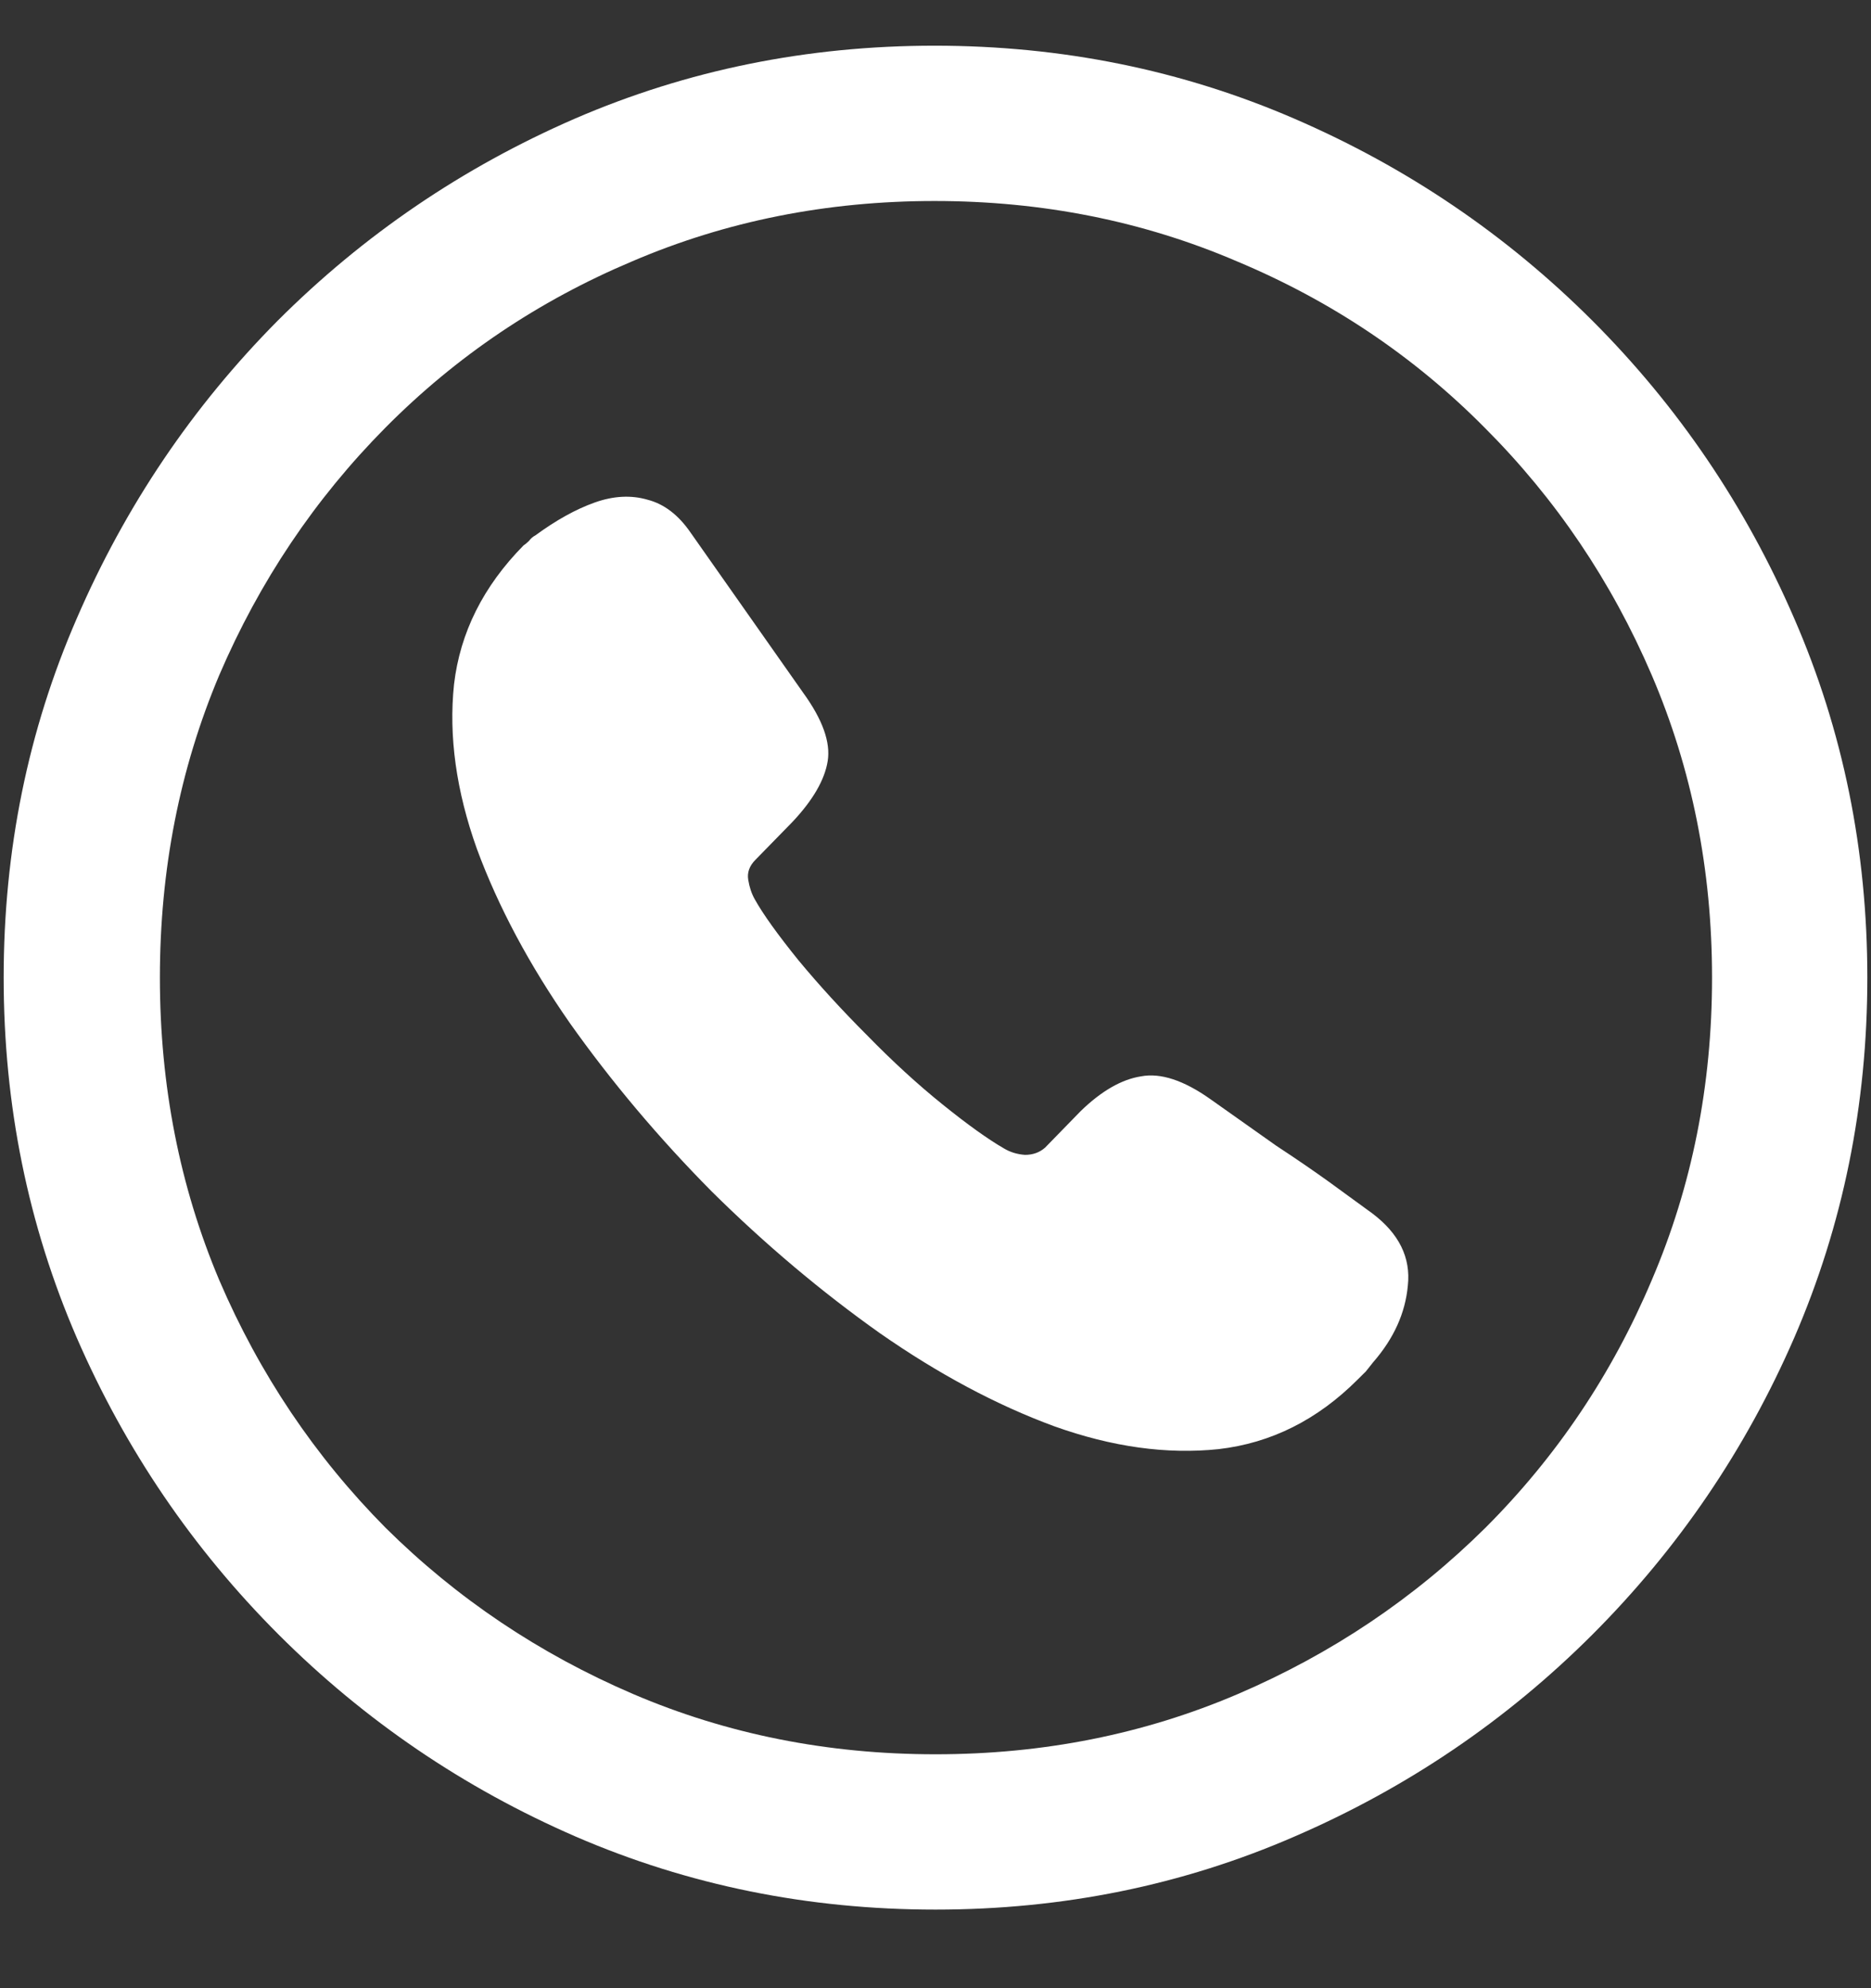 <?xml version="1.0" encoding="UTF-8"?>
<svg xmlns="http://www.w3.org/2000/svg" xmlns:xlink="http://www.w3.org/1999/xlink" width="24" height="25.5" viewBox="0 0 24 25.5" version="1.1">
<rect x="0" y="0" width="24" height="25.5" fill="#333333" stroke="none"/>
<g id="surface1">
<path style=" stroke:none;fill-rule:nonzero;fill:rgb(100%,100%,100%);fill-opacity:1;" d="M 12 24.492 C 13.633 24.492 15.168 24.18 16.605 23.555 C 18.051 22.93 19.324 22.066 20.426 20.965 C 21.527 19.863 22.391 18.594 23.016 17.156 C 23.641 15.711 23.953 14.172 23.953 12.539 C 23.953 10.906 23.641 9.371 23.016 7.934 C 22.391 6.488 21.527 5.215 20.426 4.113 C 19.324 3.012 18.051 2.148 16.605 1.523 C 15.16 0.898 13.621 0.586 11.988 0.586 C 10.355 0.586 8.816 0.898 7.371 1.523 C 5.934 2.148 4.664 3.012 3.562 4.113 C 2.469 5.215 1.609 6.488 0.984 7.934 C 0.359 9.371 0.047 10.906 0.047 12.539 C 0.047 14.172 0.359 15.711 0.984 17.156 C 1.609 18.594 2.473 19.863 3.574 20.965 C 4.676 22.066 5.945 22.93 7.383 23.555 C 8.828 24.18 10.367 24.492 12 24.492 Z M 12 22.5 C 10.617 22.5 9.324 22.242 8.121 21.727 C 6.918 21.211 5.859 20.5 4.945 19.594 C 4.039 18.68 3.328 17.621 2.812 16.418 C 2.305 15.215 2.051 13.922 2.051 12.539 C 2.051 11.156 2.305 9.863 2.812 8.66 C 3.328 7.457 4.039 6.398 4.945 5.484 C 5.852 4.57 6.906 3.859 8.109 3.352 C 9.312 2.836 10.605 2.578 11.988 2.578 C 13.371 2.578 14.664 2.836 15.867 3.352 C 17.078 3.859 18.137 4.57 19.043 5.484 C 19.957 6.398 20.672 7.457 21.188 8.66 C 21.703 9.863 21.961 11.156 21.961 12.539 C 21.961 13.922 21.703 15.215 21.188 16.418 C 20.68 17.621 19.969 18.68 19.055 19.594 C 18.141 20.5 17.082 21.211 15.879 21.727 C 14.676 22.242 13.383 22.5 12 22.5 Z M 9.129 15.281 C 9.816 15.961 10.535 16.566 11.285 17.098 C 12.035 17.621 12.781 18.02 13.523 18.293 C 14.266 18.559 14.969 18.656 15.633 18.586 C 16.305 18.508 16.898 18.211 17.414 17.695 C 17.453 17.656 17.488 17.621 17.52 17.59 C 17.551 17.551 17.582 17.512 17.613 17.473 C 17.879 17.168 18.027 16.84 18.059 16.488 C 18.098 16.129 17.945 15.82 17.602 15.562 C 17.422 15.43 17.234 15.293 17.039 15.152 C 16.844 15.012 16.621 14.859 16.371 14.695 C 16.129 14.523 15.848 14.324 15.527 14.098 C 15.184 13.855 14.887 13.758 14.637 13.805 C 14.387 13.844 14.129 13.992 13.863 14.25 L 13.406 14.719 C 13.336 14.781 13.25 14.812 13.148 14.812 C 13.047 14.805 12.957 14.777 12.879 14.73 C 12.676 14.613 12.414 14.426 12.094 14.168 C 11.773 13.91 11.449 13.613 11.121 13.277 C 10.801 12.957 10.508 12.637 10.242 12.316 C 9.977 11.988 9.789 11.727 9.68 11.531 C 9.641 11.461 9.613 11.379 9.598 11.285 C 9.582 11.191 9.613 11.105 9.691 11.027 L 10.16 10.547 C 10.426 10.266 10.578 10.004 10.617 9.762 C 10.656 9.52 10.551 9.227 10.301 8.883 L 8.859 6.832 C 8.703 6.605 8.52 6.465 8.309 6.41 C 8.098 6.348 7.871 6.359 7.629 6.445 C 7.387 6.531 7.133 6.672 6.867 6.867 C 6.836 6.883 6.809 6.906 6.785 6.938 C 6.762 6.961 6.738 6.98 6.715 6.996 C 6.199 7.52 5.902 8.113 5.824 8.777 C 5.754 9.441 5.852 10.145 6.117 10.887 C 6.391 11.629 6.789 12.375 7.312 13.125 C 7.844 13.875 8.449 14.594 9.129 15.281 Z M 9.129 15.281 "/>
</g>
</svg>
